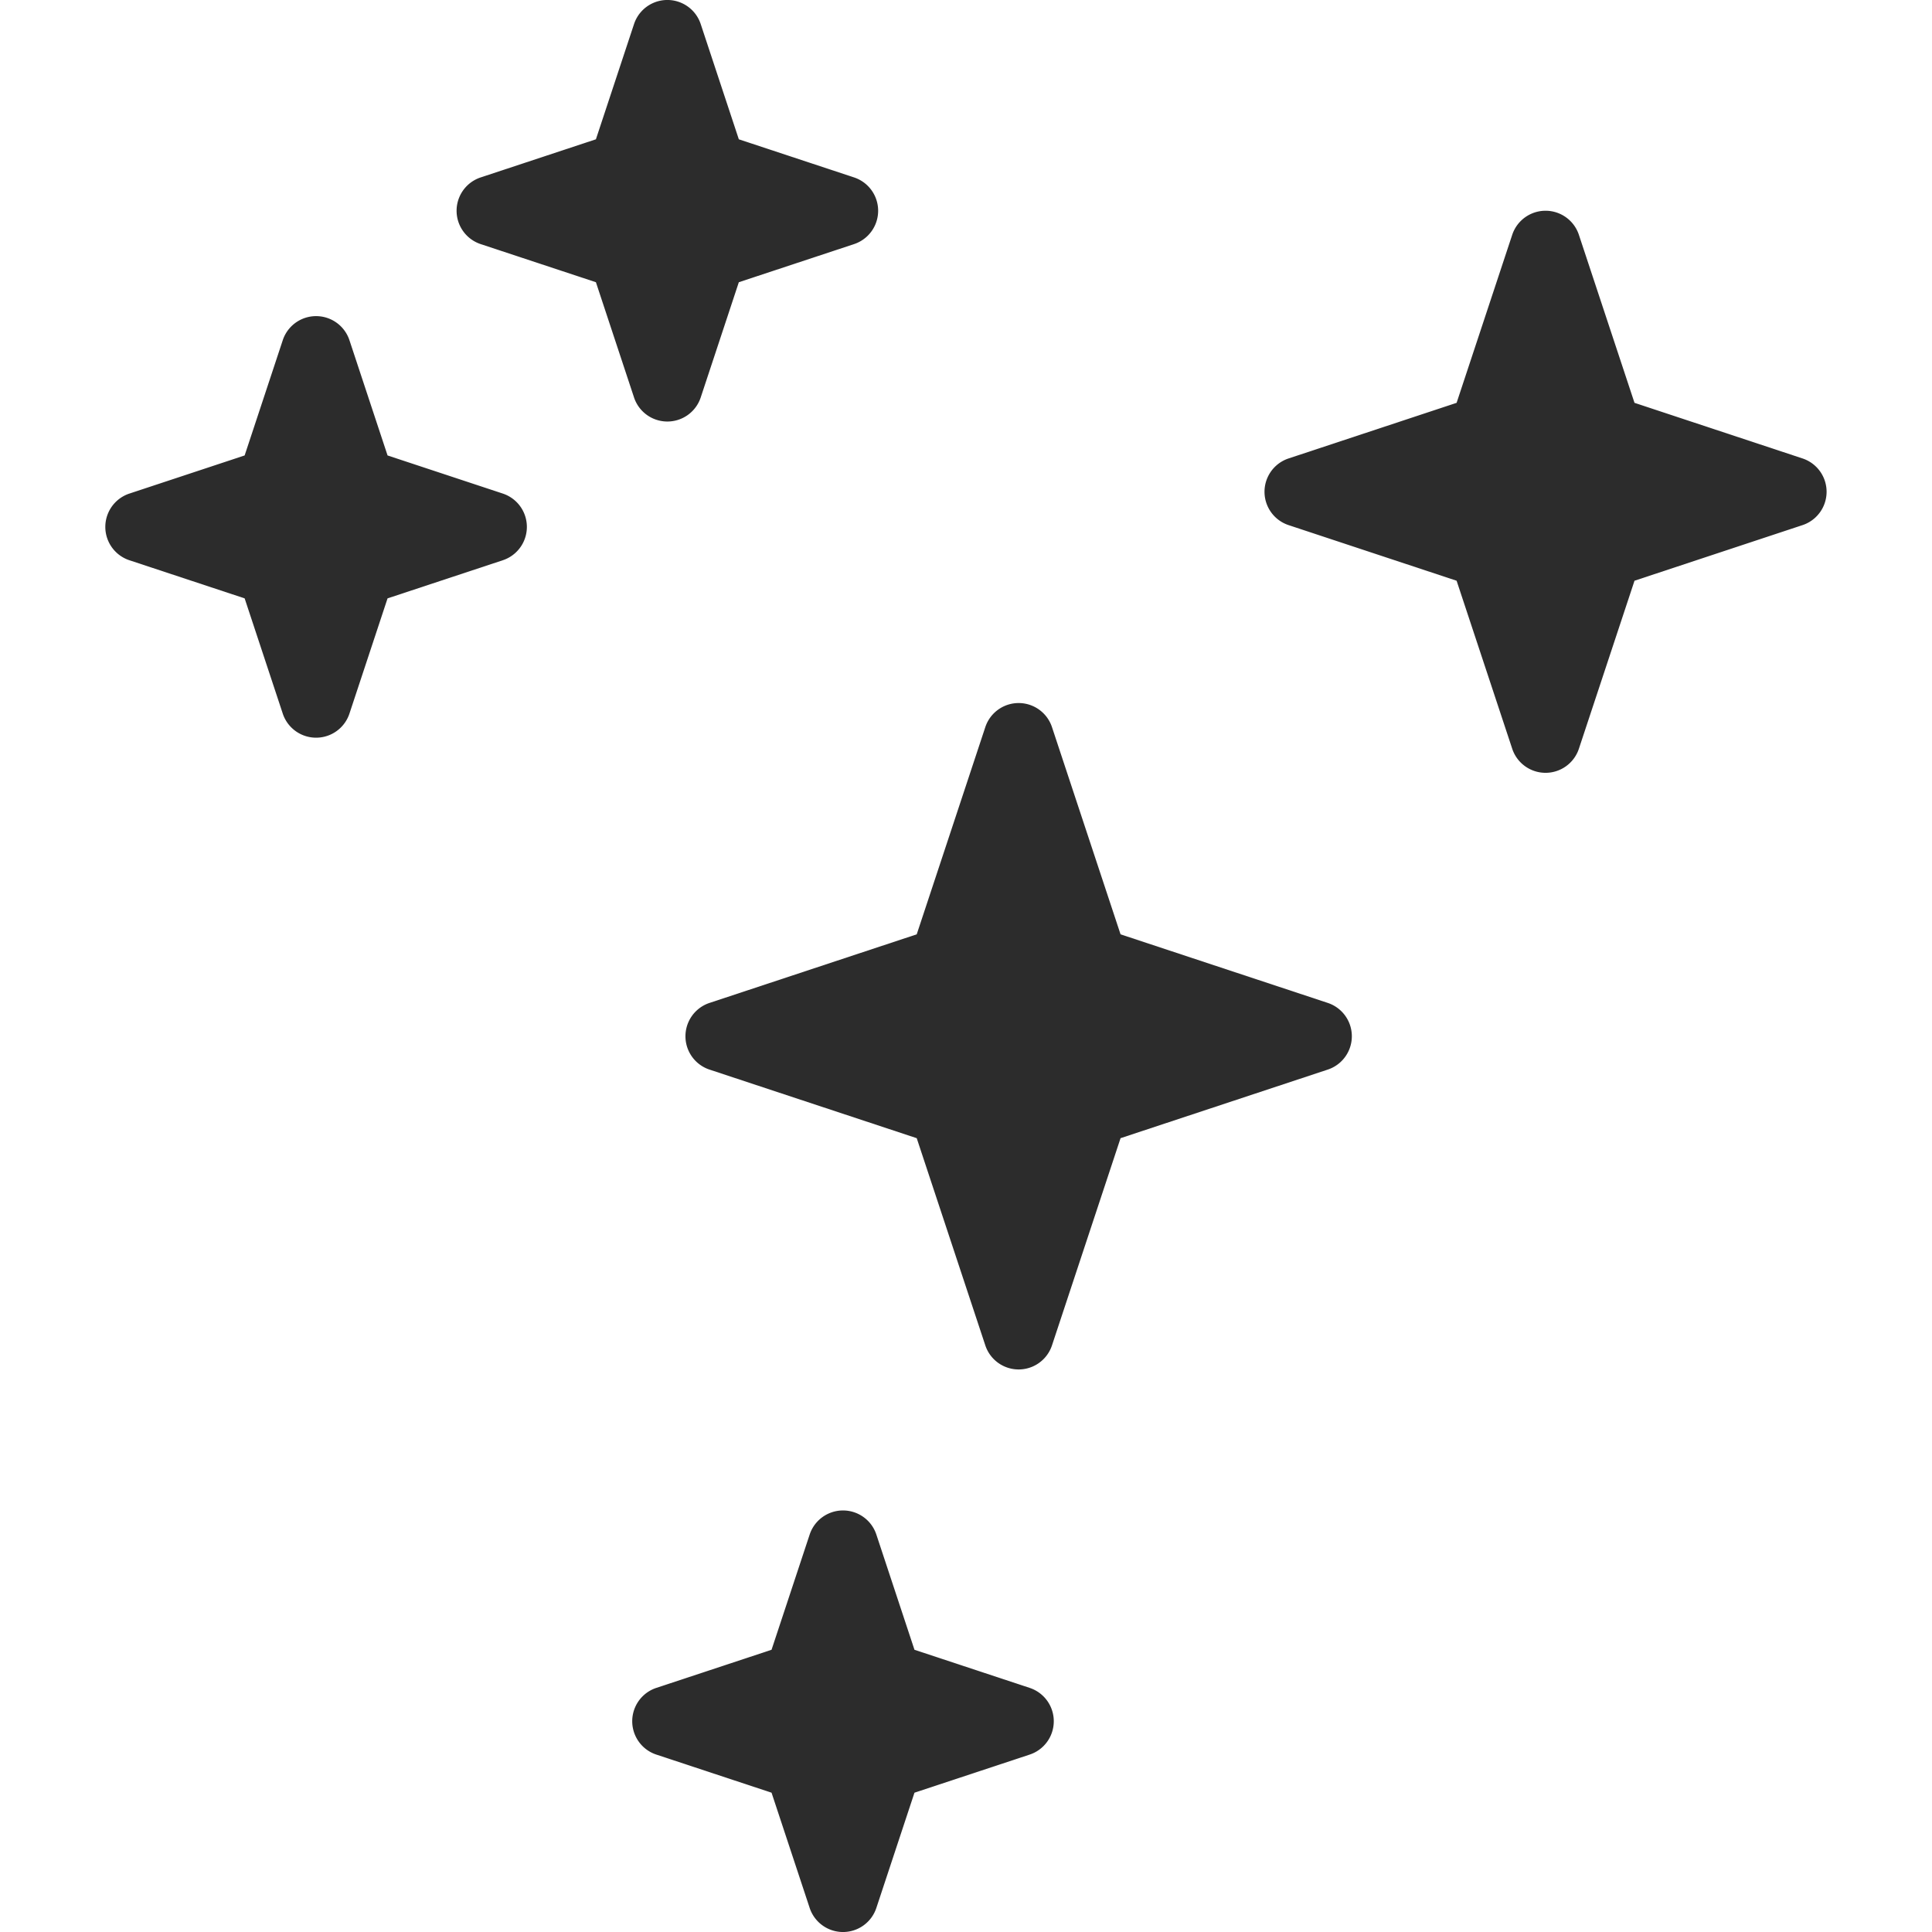 <svg class="icon" viewBox="0 0 1024 1024" version="1.1" xmlns="http://www.w3.org/2000/svg" width="200" height="200">
  <path d="M353.721 223.418a18.614 18.614 0 0 0 17.673-12.763l20.201-61.072 61.068-20.201a18.614 18.614 0 0 0 0-35.347l-61.068-20.201-20.201-61.072a18.614 18.614 0 0 0-35.347 0l-20.201 61.072-61.072 20.201a18.614 18.614 0 0 0 0 35.347l61.072 20.201 20.201 61.072A18.614 18.614 0 0 0 353.721 223.418zM266.486 261.599l-61.072-20.201-20.201-61.072a18.614 18.614 0 0 0-35.347 0l-20.201 61.072-61.072 20.201a18.614 18.614 0 0 0 0 35.347l61.072 20.201 20.201 61.072a18.614 18.614 0 0 0 35.347 0l20.201-61.072 61.068-20.201a18.614 18.614 0 0 0 0-35.347zM545.758 894.618l-61.072-20.201-20.201-61.072a18.614 18.614 0 0 0-35.347 0l-20.201 61.072-61.072 20.201a18.614 18.614 0 0 0 0 35.347l61.072 20.201 20.201 61.072a18.614 18.614 0 0 0 35.347 0l20.201-61.072 61.068-20.201a18.614 18.614 0 0 0 0-35.347zM955.358 242.981l-89.041-29.473-29.468-89.037a18.614 18.614 0 0 0-35.347 0l-29.473 89.041-89.041 29.468a18.614 18.614 0 0 0 0 35.347l89.041 29.473 29.473 89.037a18.614 18.614 0 0 0 35.347 0l29.473-89.041 89.037-29.468a18.614 18.614 0 0 0 0-35.347z" fill="#2c2c2c" />
  <path d="M703.743 531.563l-109.824-36.347-36.343-109.815a18.614 18.614 0 0 0-35.347 0l-36.347 109.815-109.815 36.352a18.614 18.614 0 0 0 0 35.342l109.815 36.347 36.352 109.815a18.614 18.614 0 0 0 35.342 0l36.343-109.815 109.819-36.352a18.614 18.614 0 0 0 0-35.342z" fill="#2c2c2c" />
</svg>